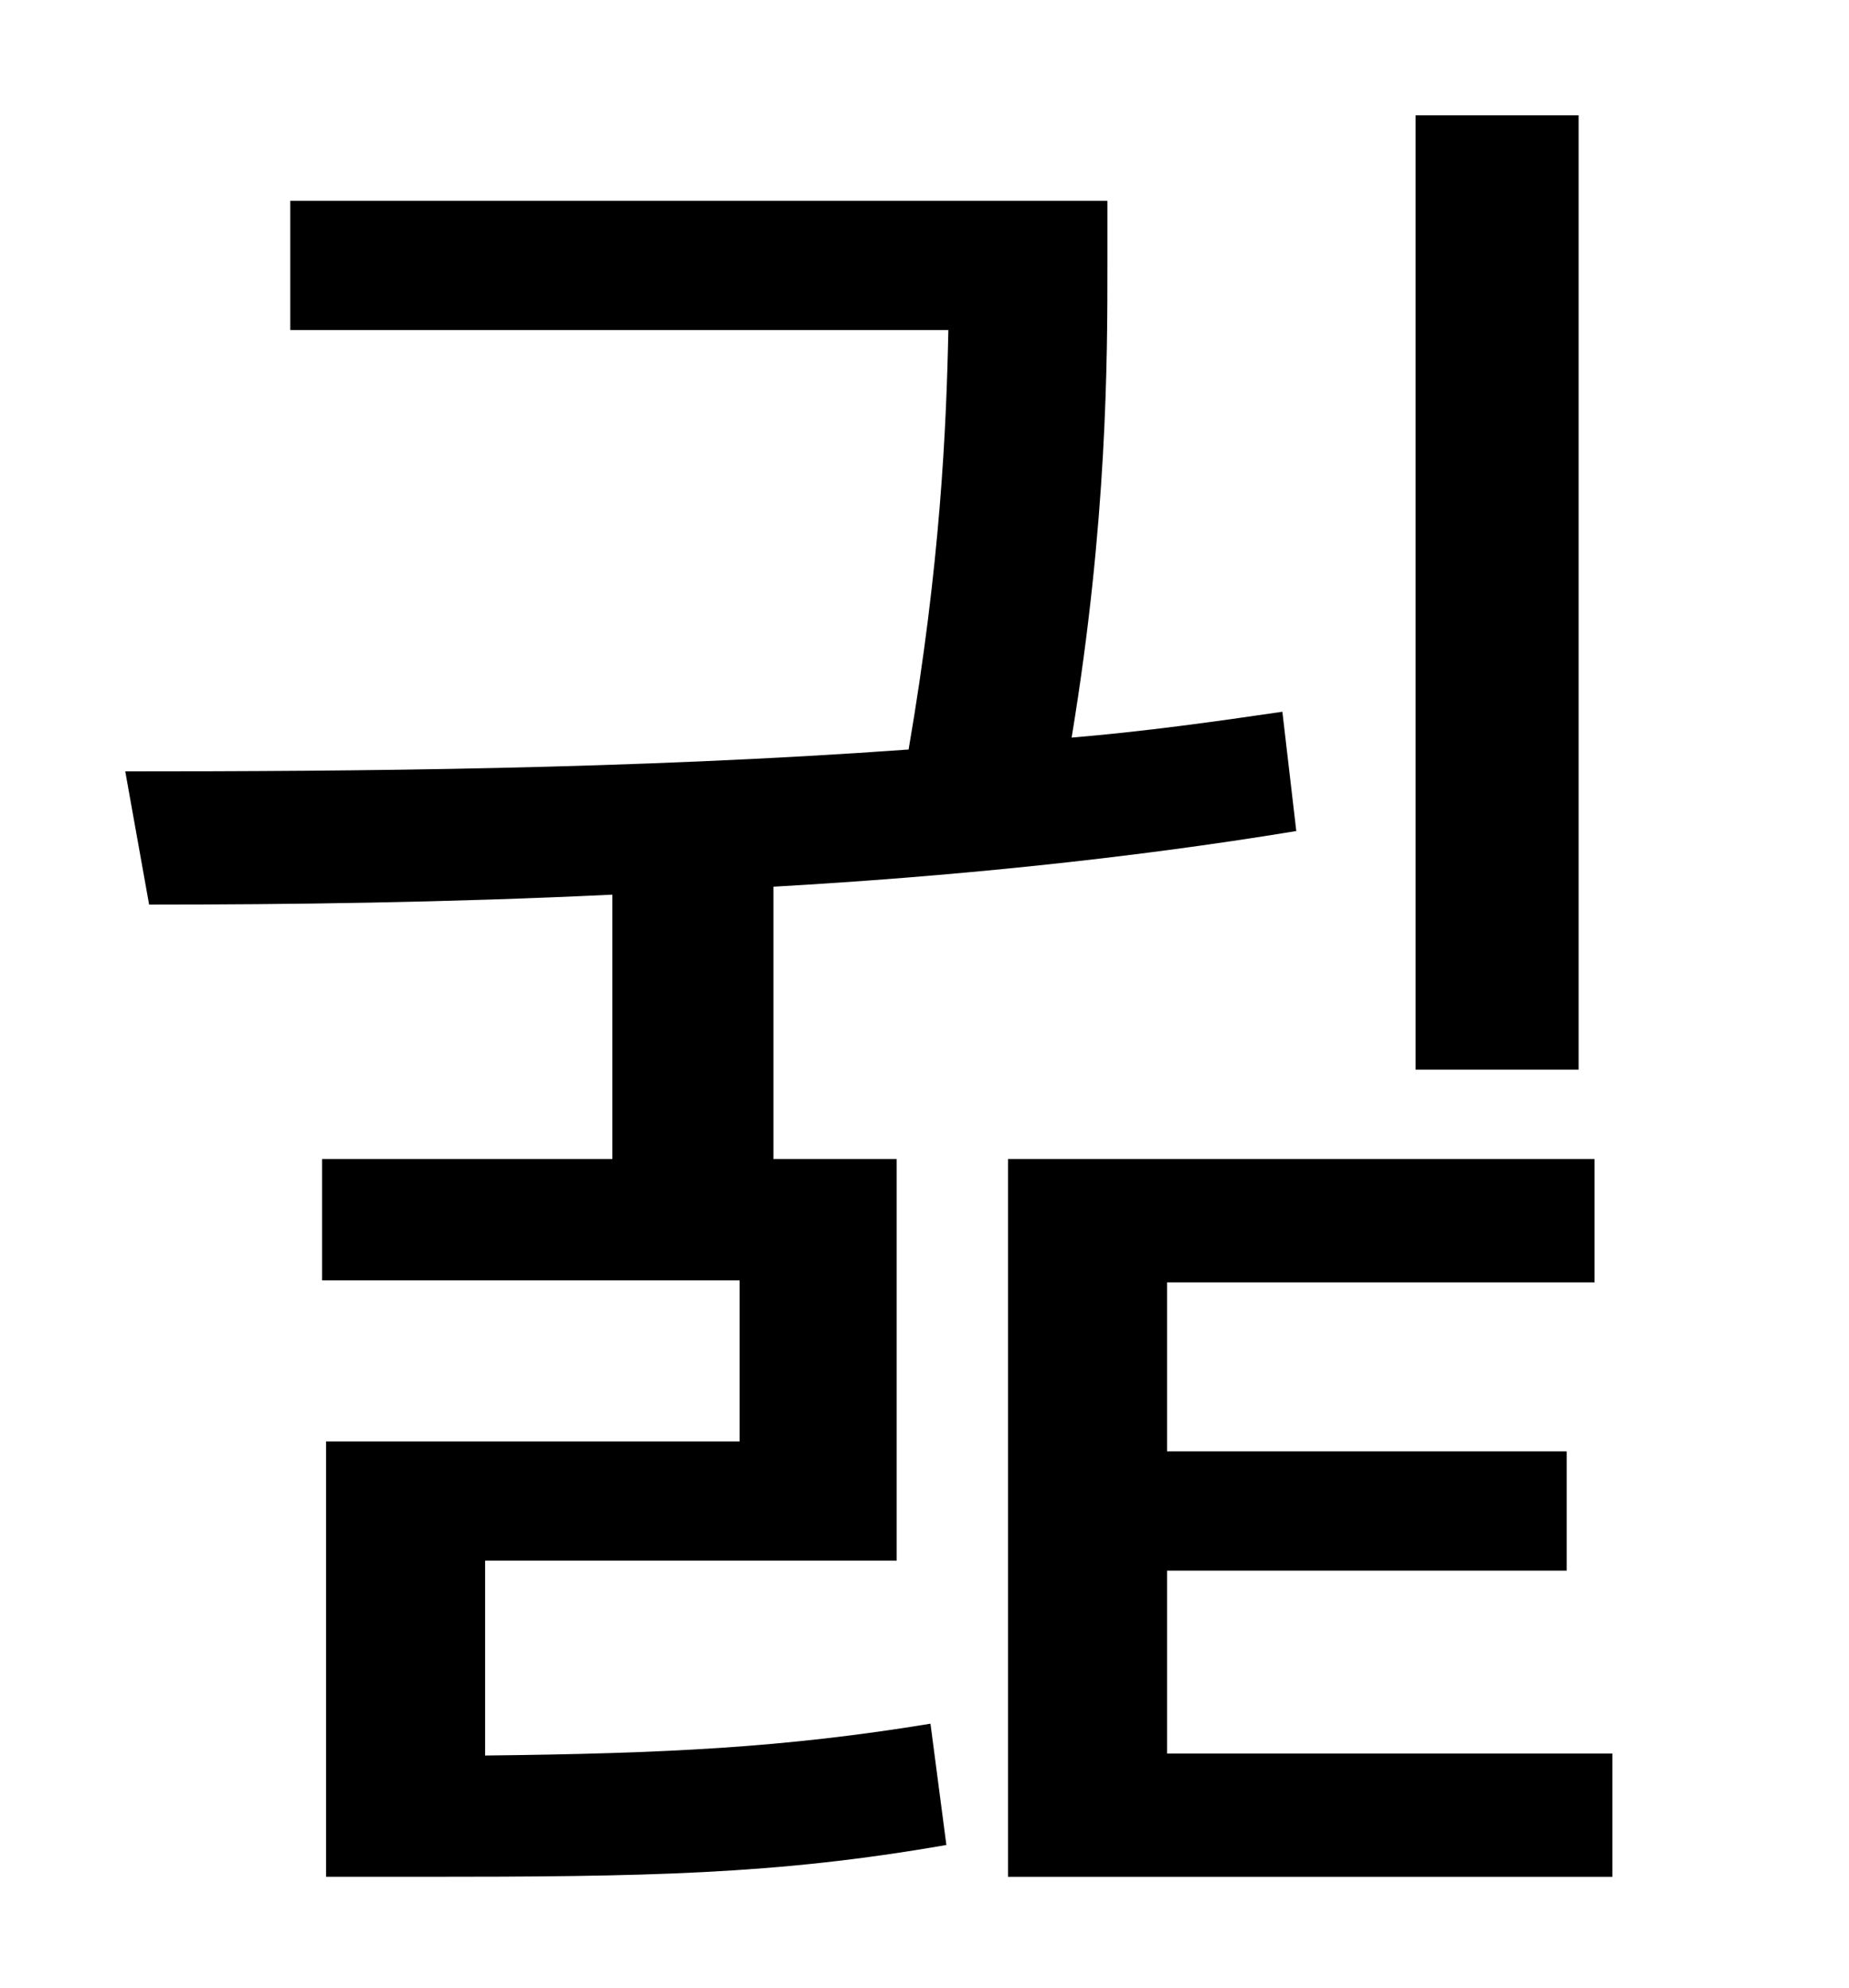 <?xml version="1.0" standalone="no"?>
<!DOCTYPE svg PUBLIC "-//W3C//DTD SVG 1.1//EN" "http://www.w3.org/Graphics/SVG/1.1/DTD/svg11.dtd" >
<svg xmlns="http://www.w3.org/2000/svg" xmlns:xlink="http://www.w3.org/1999/xlink" version="1.1" viewBox="-10 0 930 1000">
   <path fill="currentColor"
d="M784 58v480h-82v-480h82zM234 785v98c91 -1 151 -4 224 -16l8 61c-86 15 -151 16 -265 16h-47v-219h208v-81h-210v-61h146v-133c-83 4 -163 5 -233 5l-12 -67c114 0 255 -1 394 -11c16 -93 19 -162 20 -211h-331v-65h411v32c0 47 0 129 -18 238c36 -3 72 -8 106 -13l7 60
c-85 14 -175 23 -263 28v137h62v202h-207zM577 882h224v62h-304v-361h295v62h-215v85h201v60h-201v92z" />
</svg>
